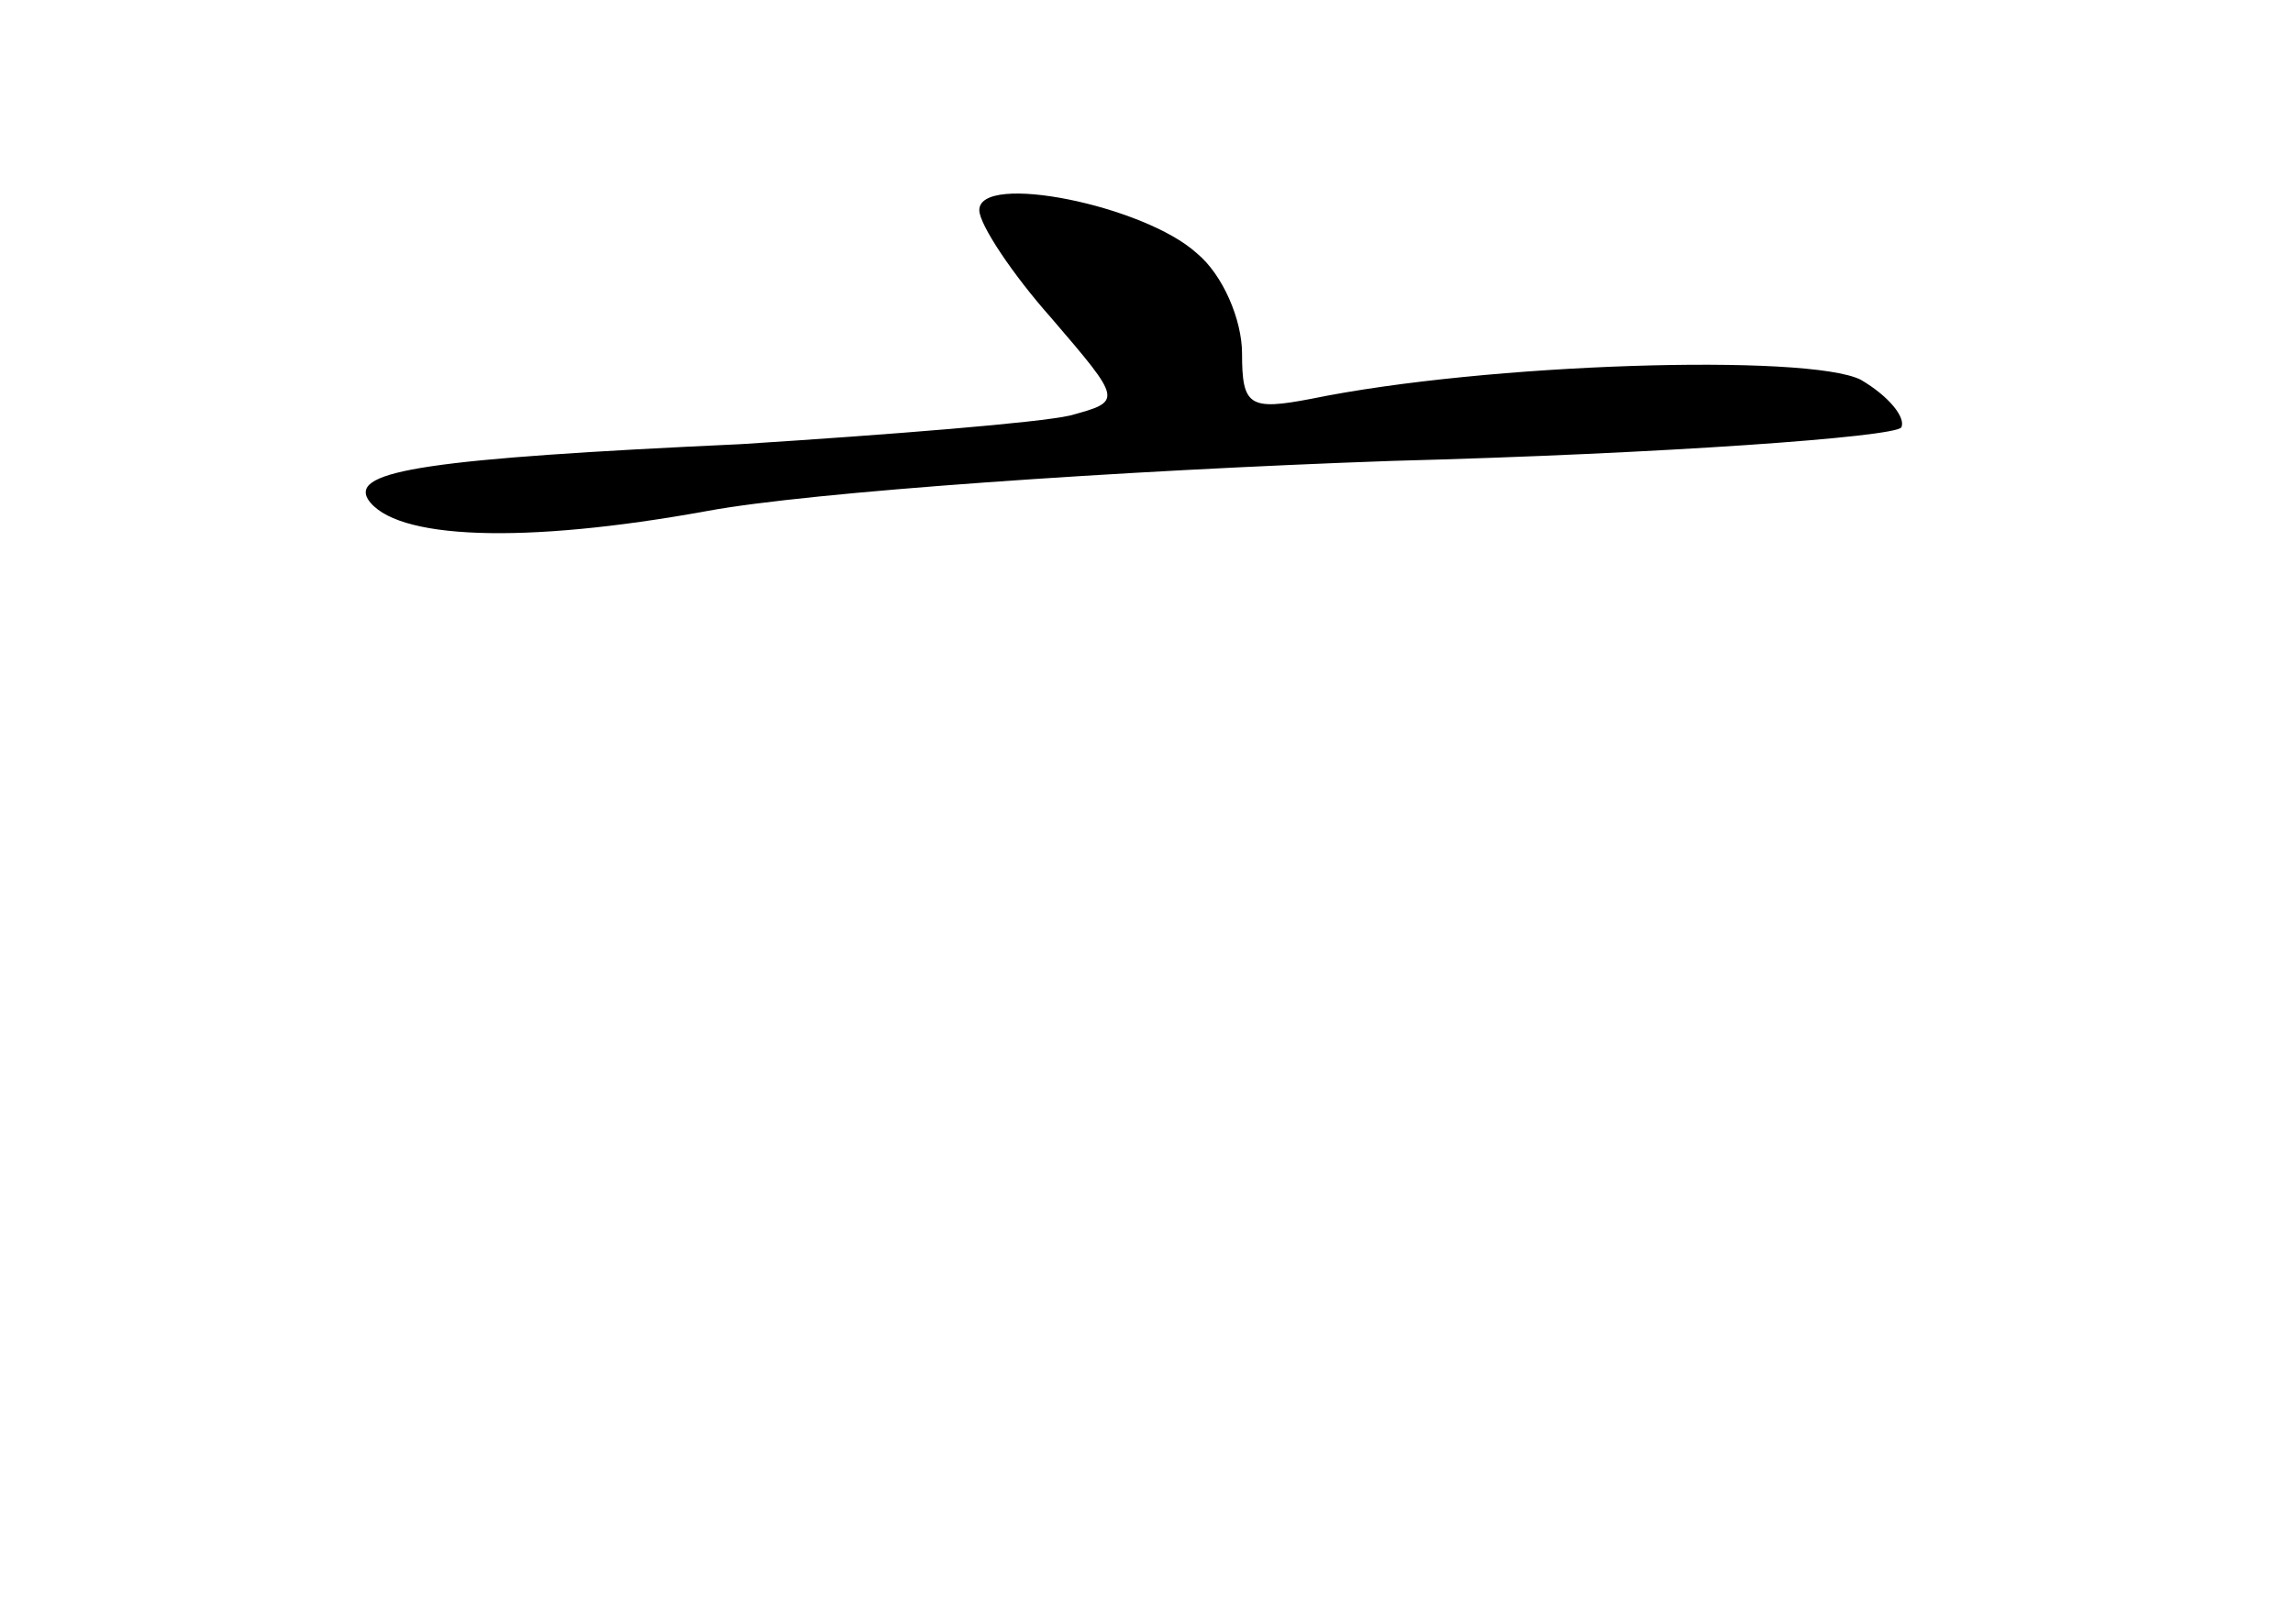 <?xml version="1.0" standalone="no"?>
<!DOCTYPE svg PUBLIC "-//W3C//DTD SVG 20010904//EN"
 "http://www.w3.org/TR/2001/REC-SVG-20010904/DTD/svg10.dtd">
<svg version="1.0" xmlns="http://www.w3.org/2000/svg"
 width="96pt" height="68pt" viewBox="0 0 96 68"
 preserveAspectRatio="xMidYMid meet">
<g transform="translate(0,68) scale(0.1,-0.1)"
fill="#000000" stroke="none">
<path d="M410 592 c0 -6 14 -27 30 -45 30 -35 30 -35 8 -41 -13 -3 -75 -8
-138 -12 -130 -6 -163 -11 -156 -23 11 -17 65 -19 142 -5 43 8 173 17 287 21
114 3 210 10 213 14 2 4 -5 13 -17 20 -22 11 -157 7 -230 -8 -26 -5 -29 -3
-29 19 0 14 -8 33 -19 42 -22 20 -91 34 -91 18z"/>
</g>
</svg>
